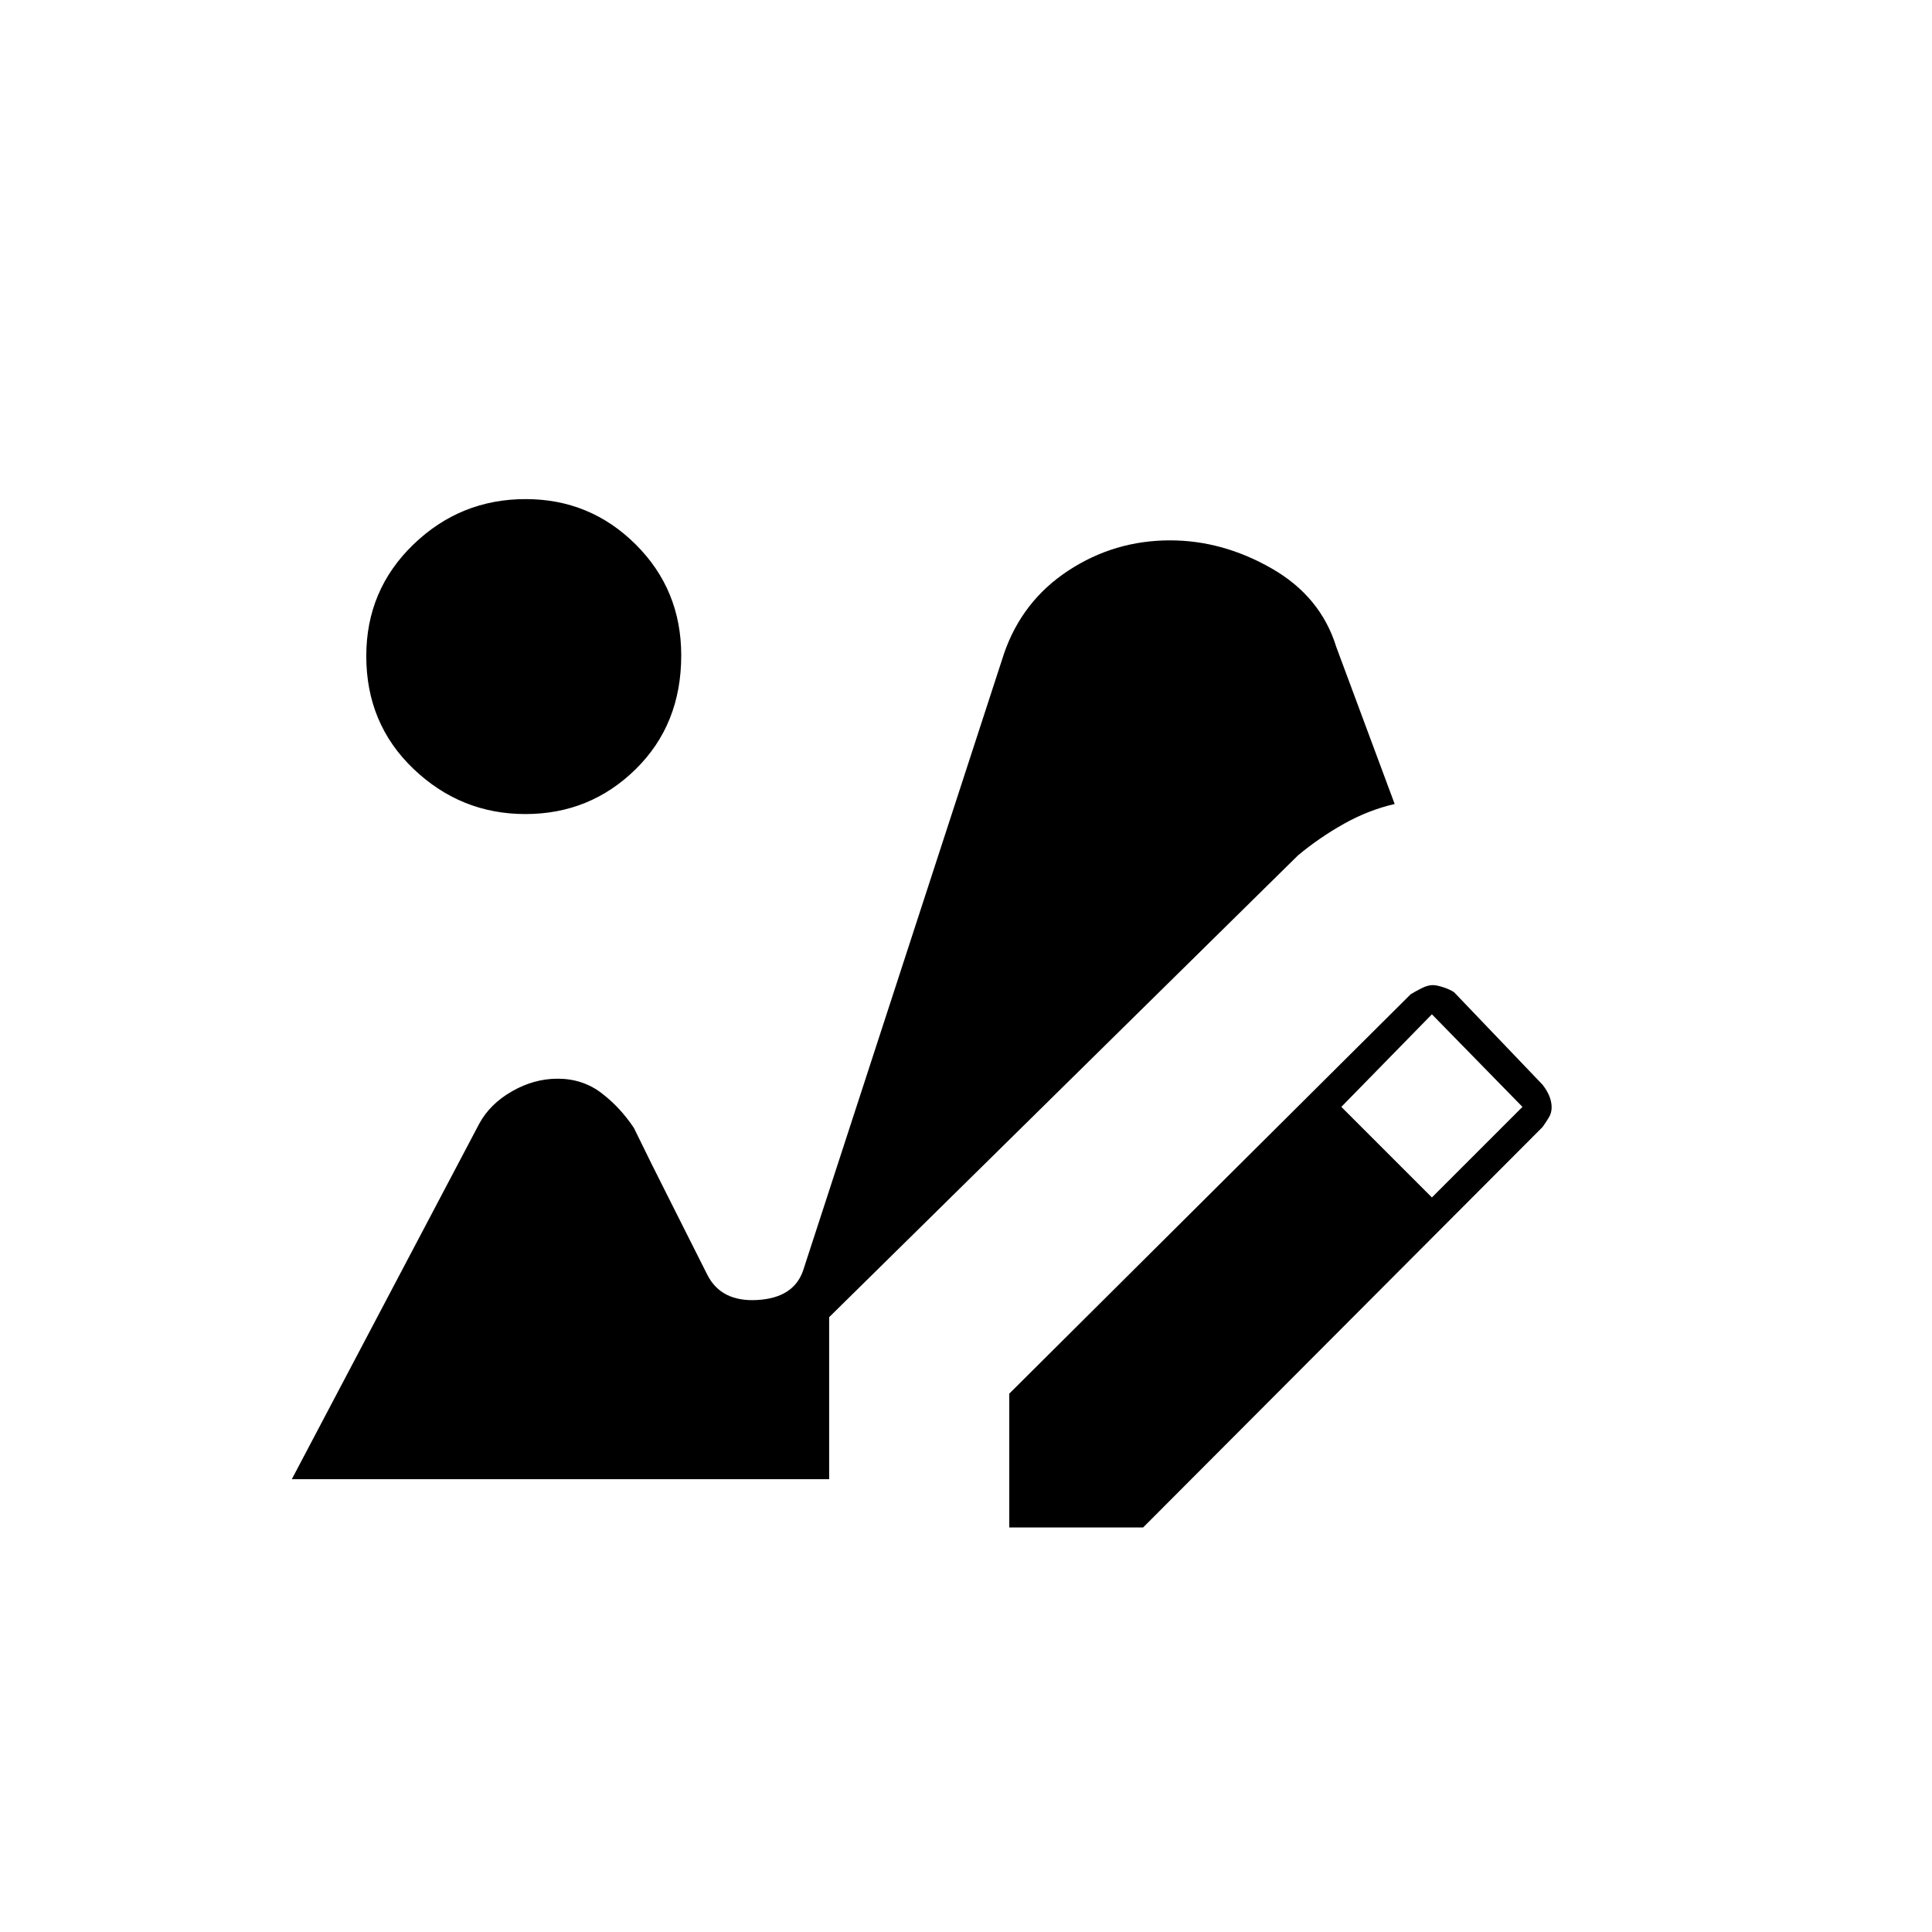 <svg xmlns="http://www.w3.org/2000/svg" height="20" viewBox="0 -960 960 960" width="20"><path d="M501.5-201v-66.5l199.48-198.48q2.52-1.52 5.5-3.02t5.46-1.5q1.88 0 5.04 1 3.17 1 5.52 2.5l44 46q2.26 2.92 3.38 5.71t1.12 5.54q0 2.75-1.38 5.03-1.38 2.28-3.14 4.74L568-201h-66.5Zm210-164 45-45-45-46-45 46 45 45ZM261.07-555.5q-32.07 0-55.57-22.41T182-634q0-32.83 23.38-55.42Q228.75-712 261.19-712q32.03 0 54.67 22.52t22.64 55.14q0 34.34-22.68 56.59-22.67 22.25-54.75 22.25ZM145-225l93.16-176.7q5.34-9.8 16.27-16.05 10.94-6.25 22.64-6.25 12.43 0 21.78 7.12 9.35 7.13 16.15 17.38 8.5 17.5 18 36.25t18.5 36.75q6.88 13.5 24.81 12.46 17.94-1.03 22.69-14.46l99.93-306.86q9.07-26.14 31.96-41.14t50.49-15q26.12 0 50.49 13.95 24.37 13.94 32.13 39.05l29 78q-13 3-25.17 9.82Q655.65-543.86 645-535L412-305.5v80.5H145Z"/></svg>